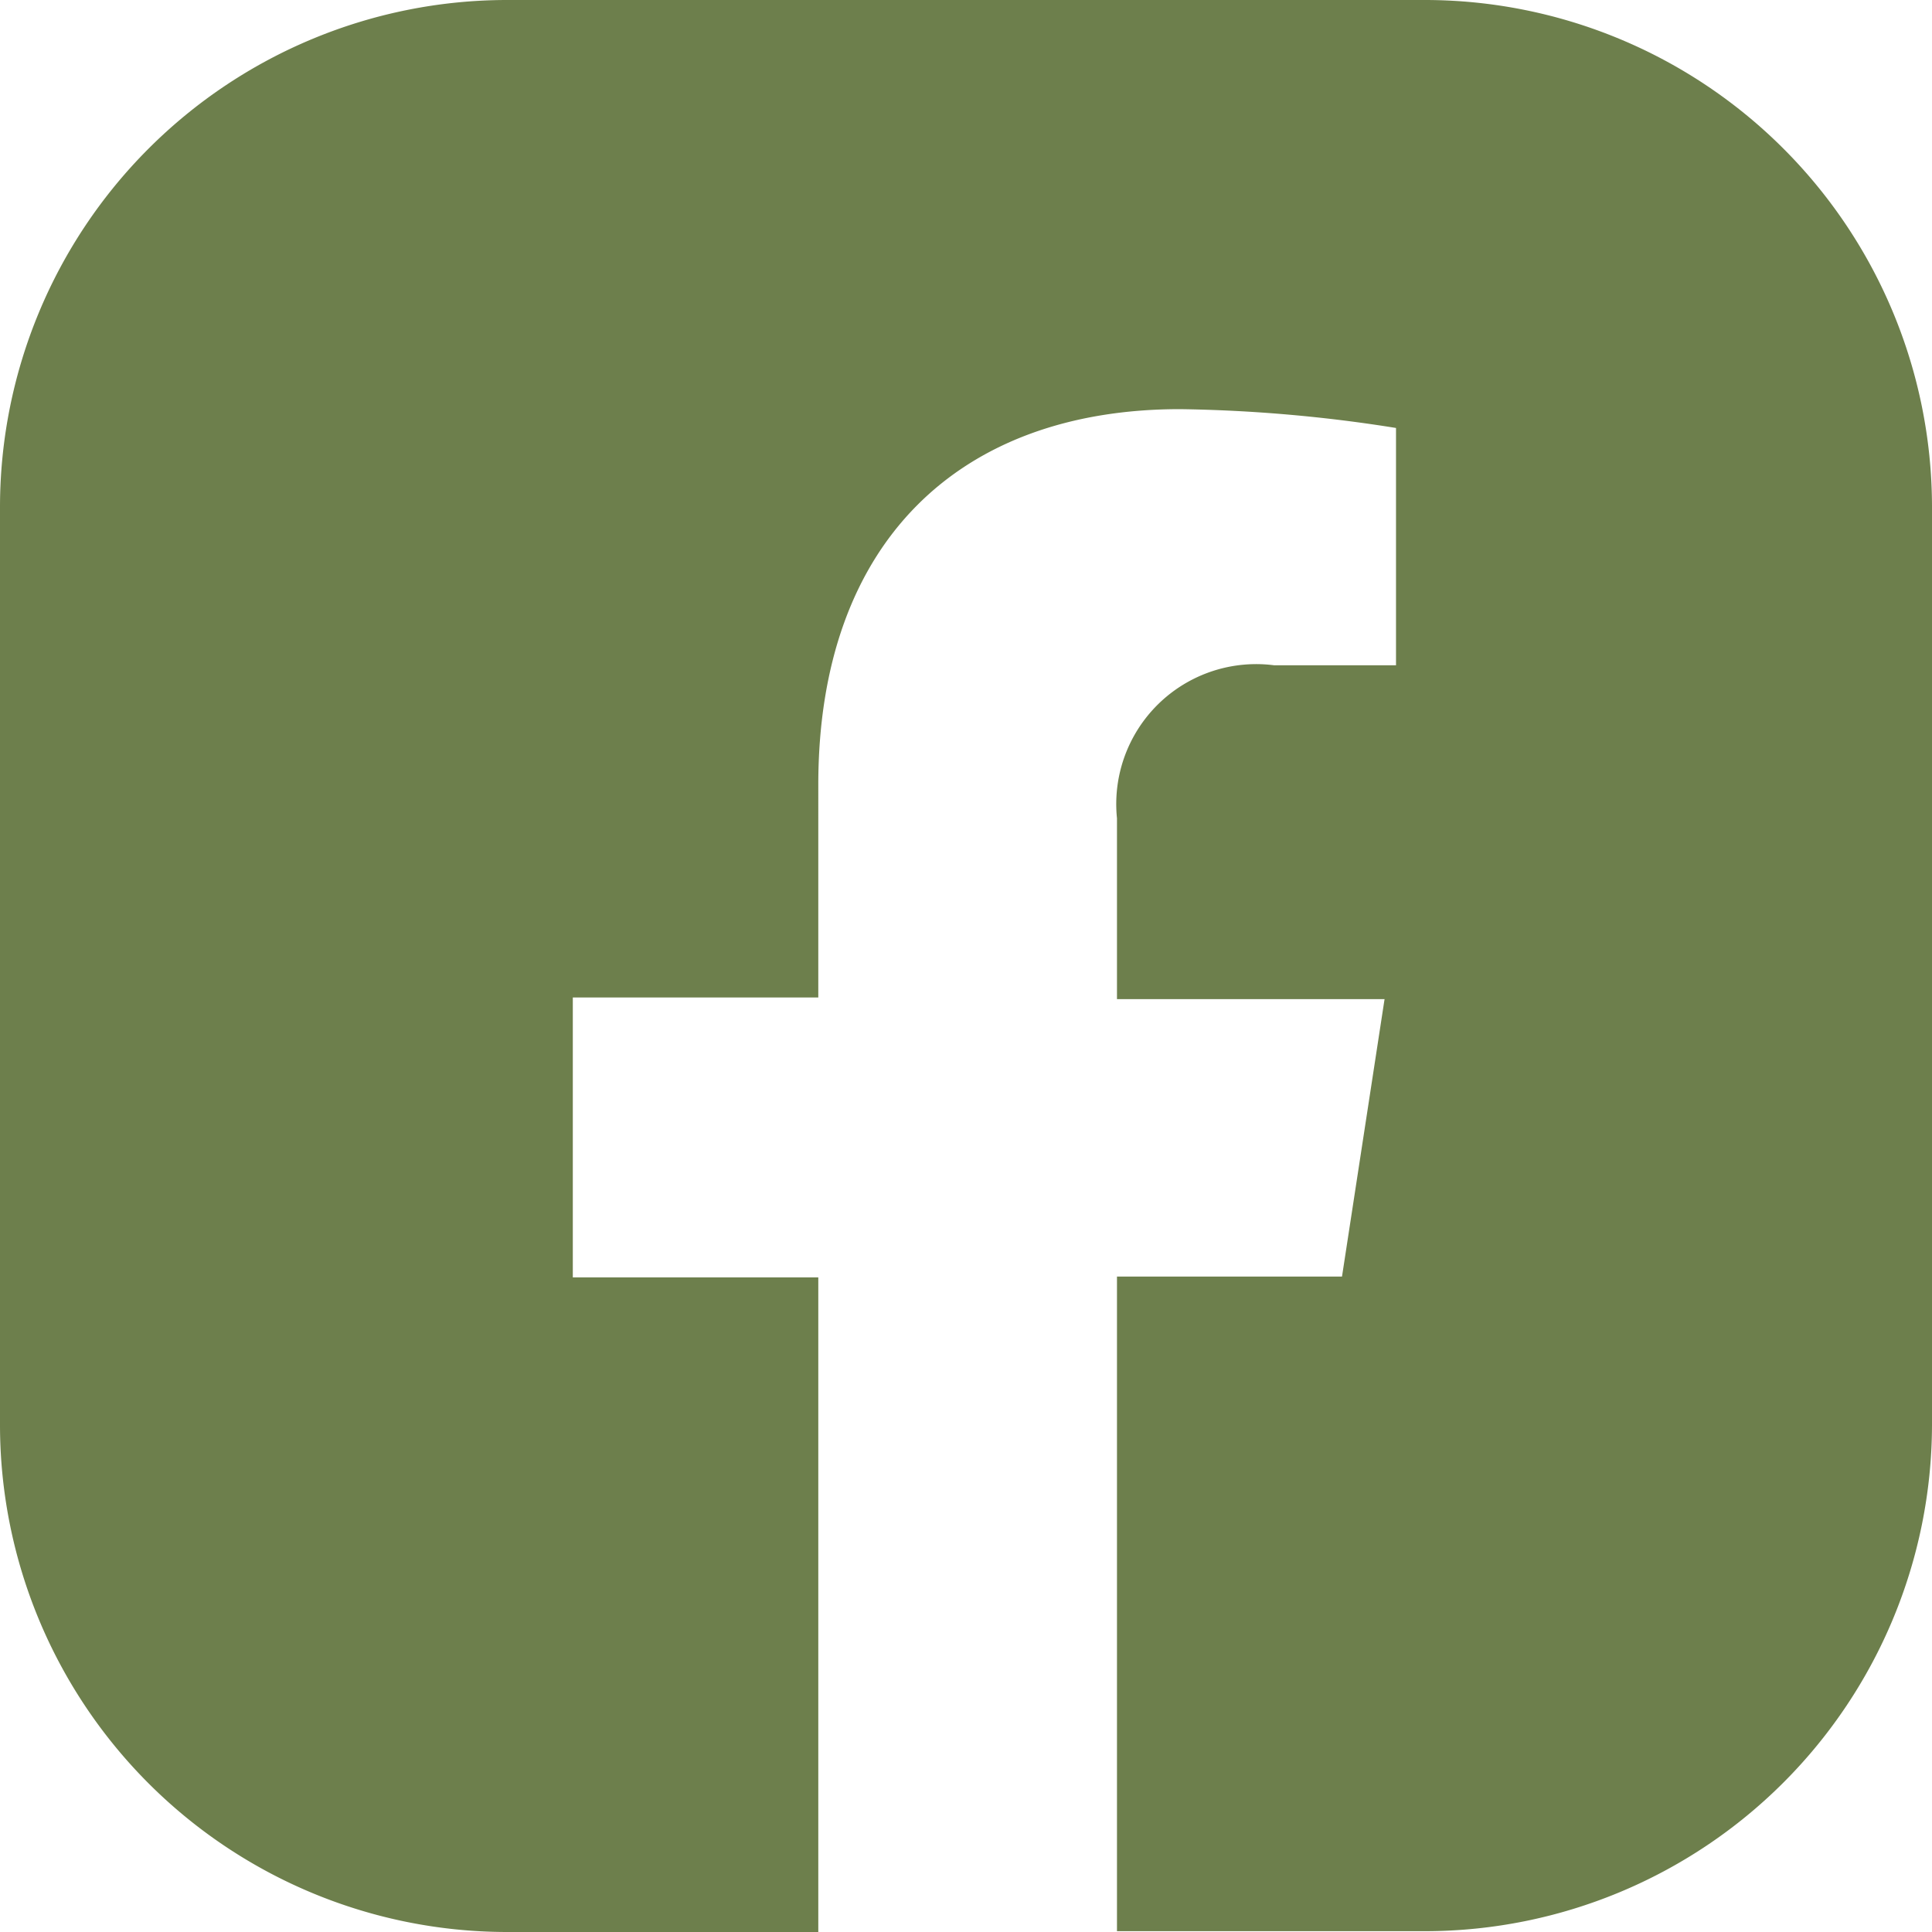<svg xmlns="http://www.w3.org/2000/svg" viewBox="0 0 23.61 23.61"><path d="M23.61,6.18A6.2,6.2,0,0,0,17.43,0H6.18A6.2,6.2,0,0,0,0,6.18V17.43a6.2,6.2,0,0,0,6.18,6.18H10v-8H7V12.19h3V9.59C10,6.63,11.72,5,14.42,5a18.17,18.17,0,0,1,2.64.23v2.9H15.57A1.71,1.71,0,0,0,13.65,10v2.21h3.27L16.4,15.6H13.65v8h3.78a6.2,6.2,0,0,0,6.18-6.18Z" style="fill:#6d7f4c"/></svg>